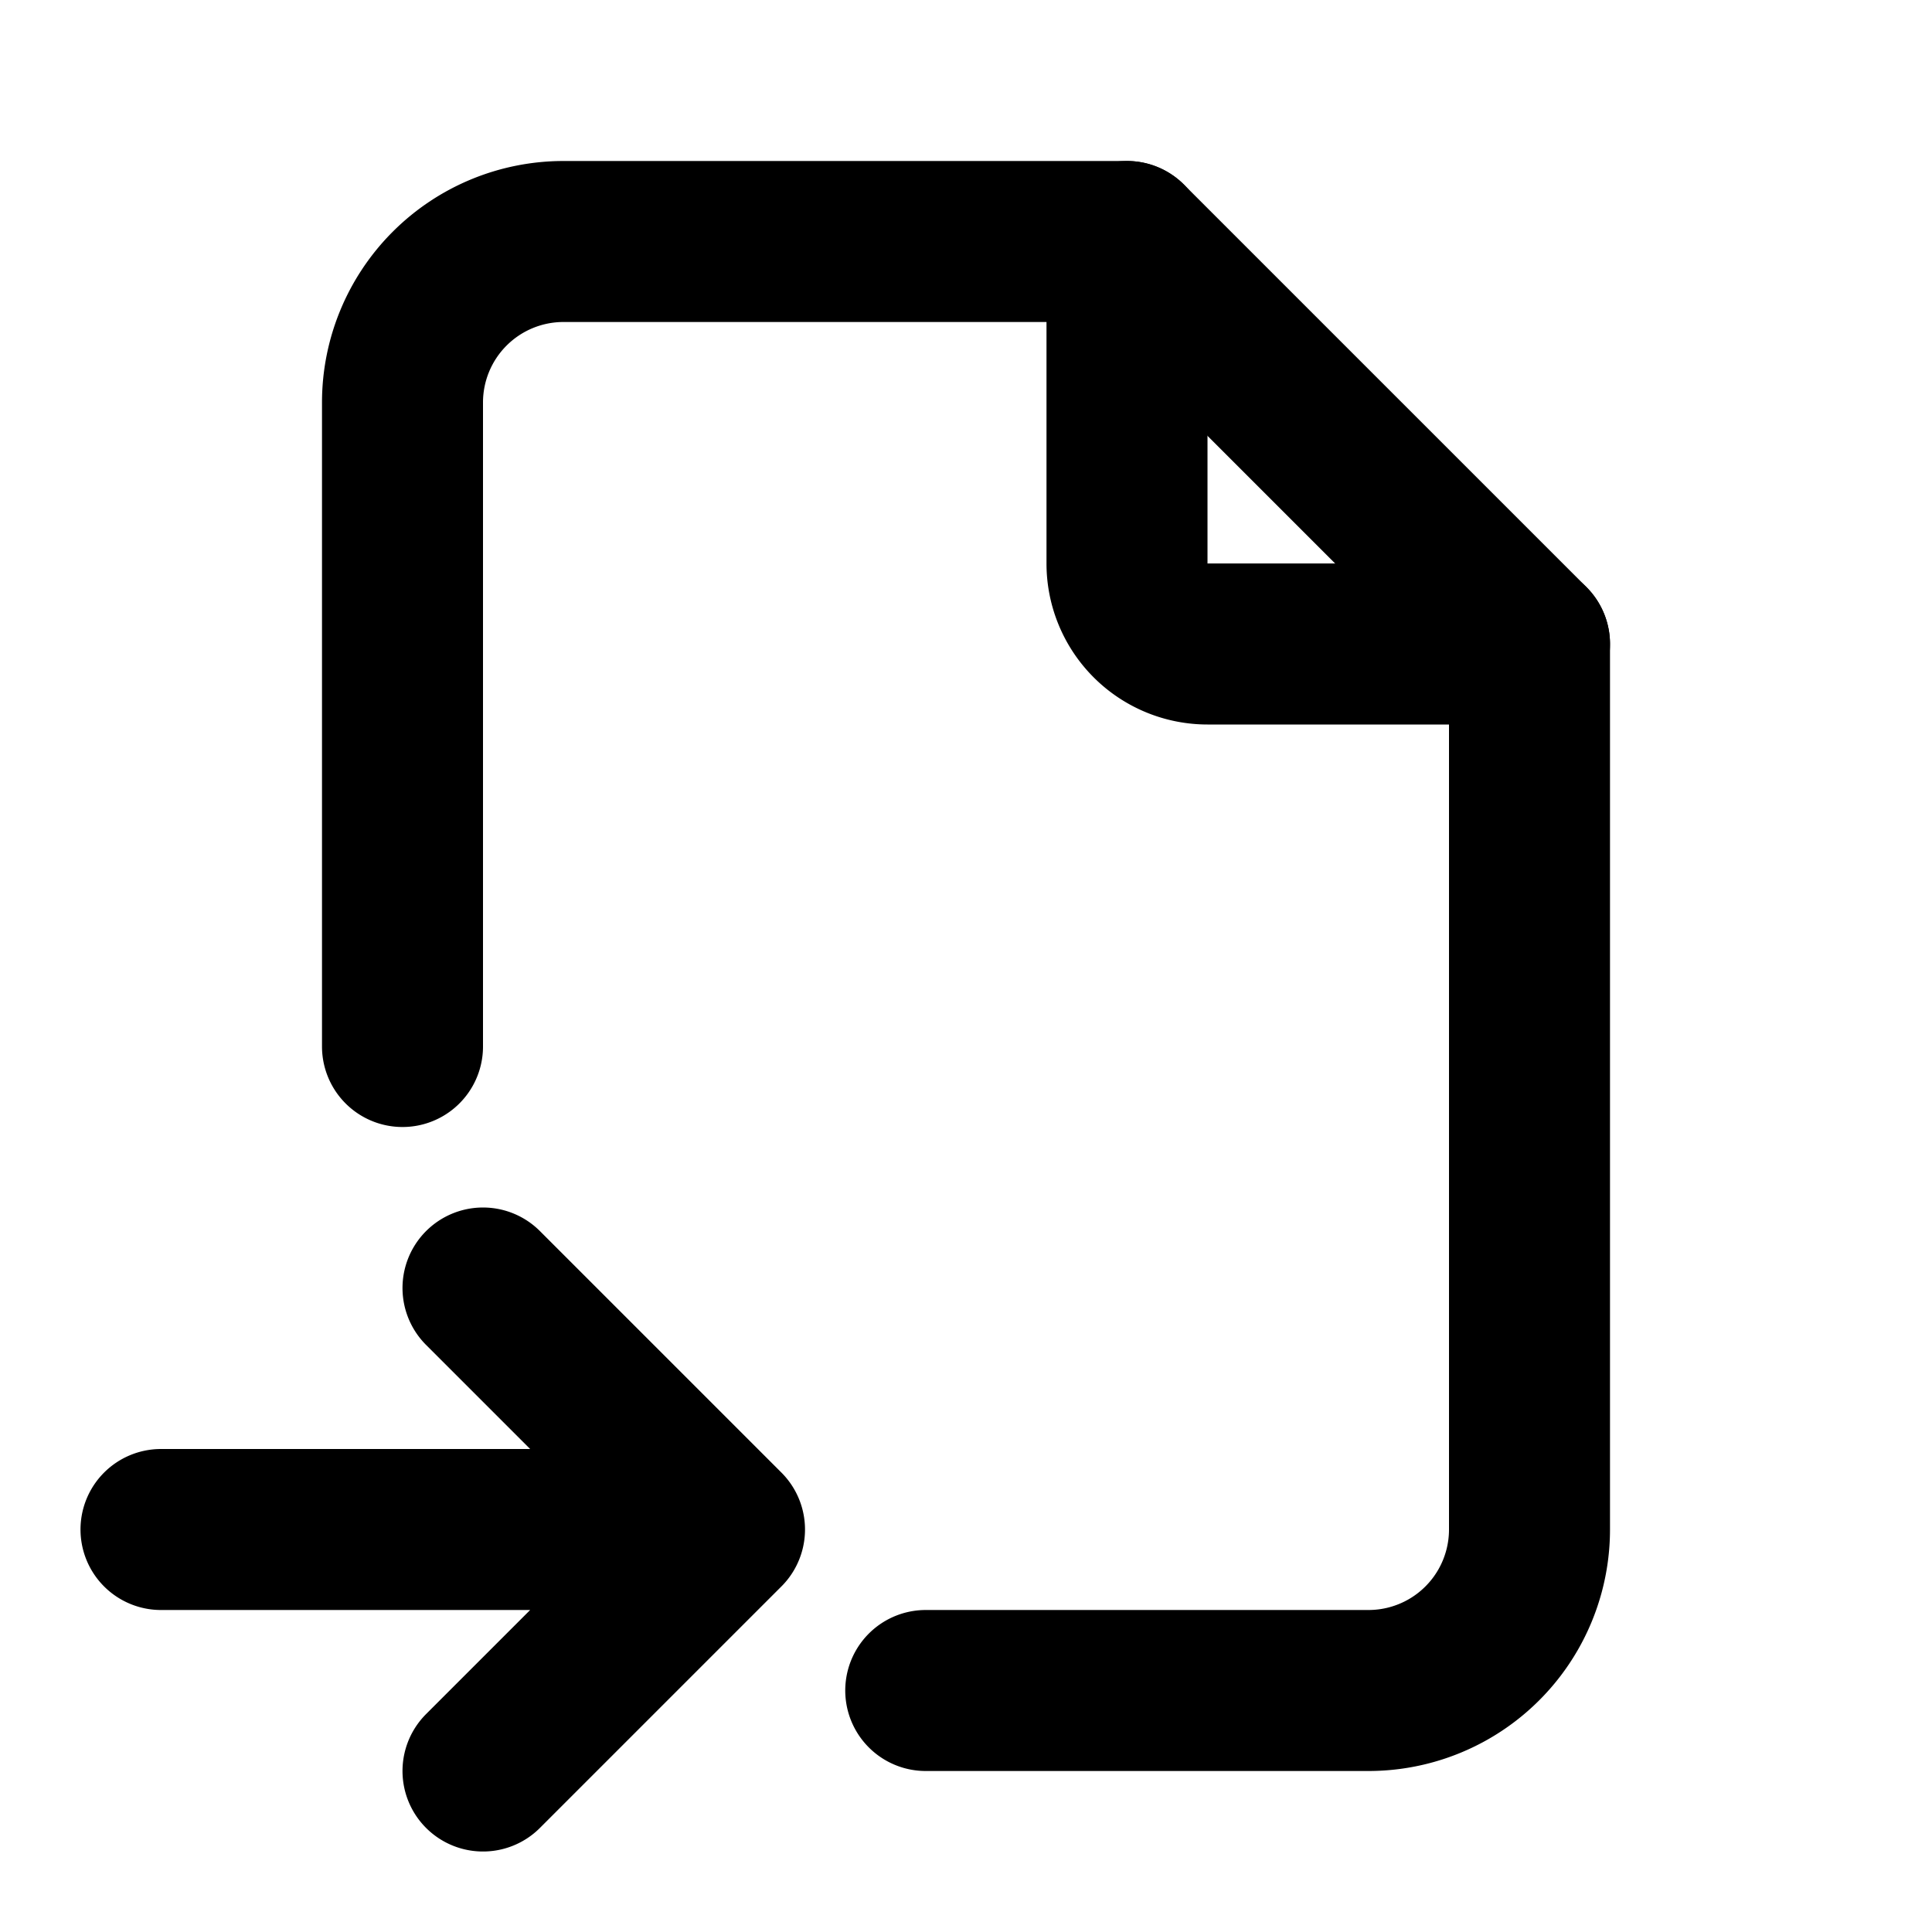<svg xmlns="http://www.w3.org/2000/svg" class="icon icon-tabler icon-tabler-file-import" viewBox="0 0 24 24" stroke-width="2" stroke="currentColor" fill="none" stroke-linecap="round" stroke-linejoin="round" height="1em" width="1em">
  <path stroke="none" d="M0 0h24v24H0z" fill="none"/>
  <path d="M14 3v4a1 1 0 0 0 1 1h4"/>
  <path d="M5 13v-8a2 2 0 0 1 2 -2h7l5 5v11a2 2 0 0 1 -2 2h-5.5m-9.5 -2h7m-3 -3l3 3l-3 3"/>
</svg>
